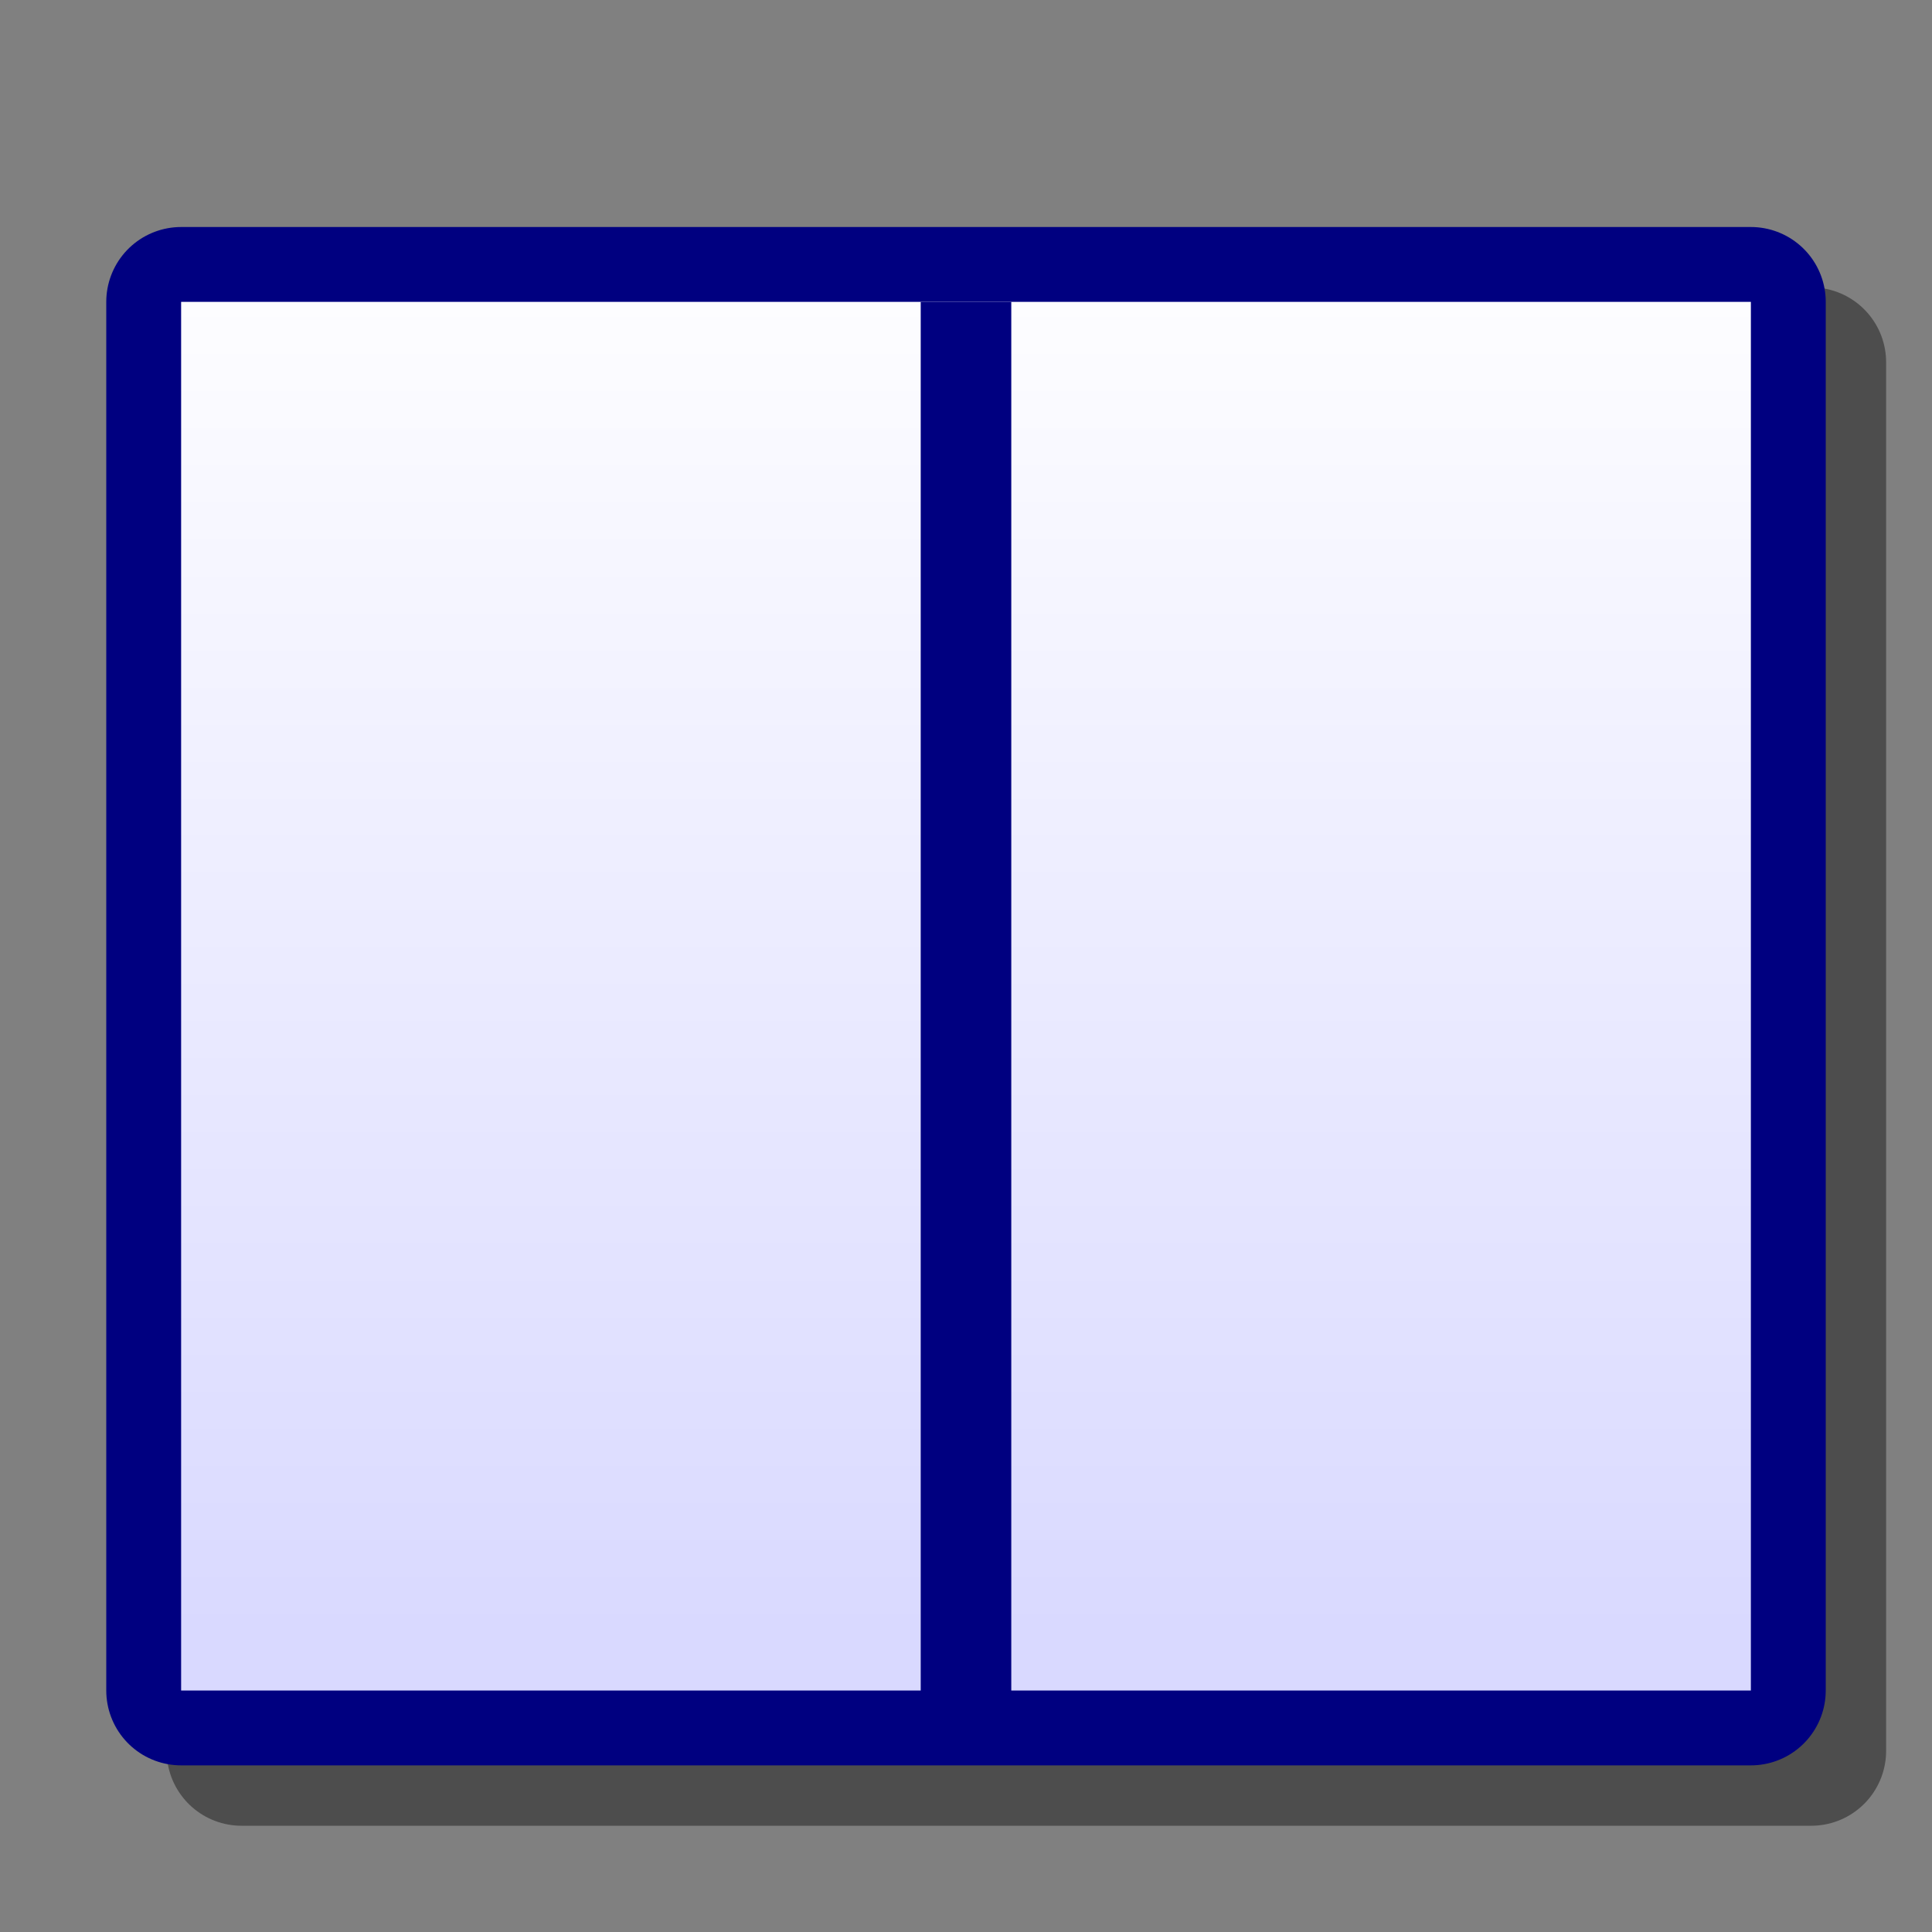 <?xml version="1.0" encoding="UTF-8" standalone="yes"?>
<svg version="1.1" width="64" height="64" color-interpolation="linearRGB"
     xmlns:svg="http://www.w3.org/2000/svg" xmlns="http://www.w3.org/2000/svg">
 <rect width="100%" height="100%" fill="#808080" stroke="none"/>
 <g>
  <path style="fill:none; stroke:#000000; stroke-opacity:0.4; stroke-width:4.96; stroke-linecap:round; stroke-linejoin:round"
        d="M6 10C18.48 10 45.5 10 58 10C58 25.55 58 40.44 58 56C45.5 56 18.48 56 6 56C6 40.44 6 10 6 10z"
        transform="matrix(1,0,0,1,2,2)"
  />
  <path style="fill:none; stroke:#000080; stroke-width:4.96; stroke-linecap:round; stroke-linejoin:round"
        d="M6 10C18.48 10 45.5 10 58 10C58 25.55 58 40.44 58 56C45.5 56 18.48 56 6 56C6 40.44 6 10 6 10z"
  />
  <linearGradient id="gradient0" gradientUnits="userSpaceOnUse" x1="164.88" y1="7.42" x2="164.88" y2="54.09">
   <stop offset="0" stop-color="#ffffff"/>
   <stop offset="1" stop-color="#d9d9ff"/>
  </linearGradient>
  <path style="fill:url(#gradient0)"
        d="M6 10C18.48 10 45.5 10 58 10C58 25.55 58 40.44 58 56C45.5 56 18.48 56 6 56C6 40.44 6 10 6 10z"
  />
  <path style="fill:none; stroke:#000080; stroke-width:3"
        d="M32 10V57"
  />
 </g>
</svg>
